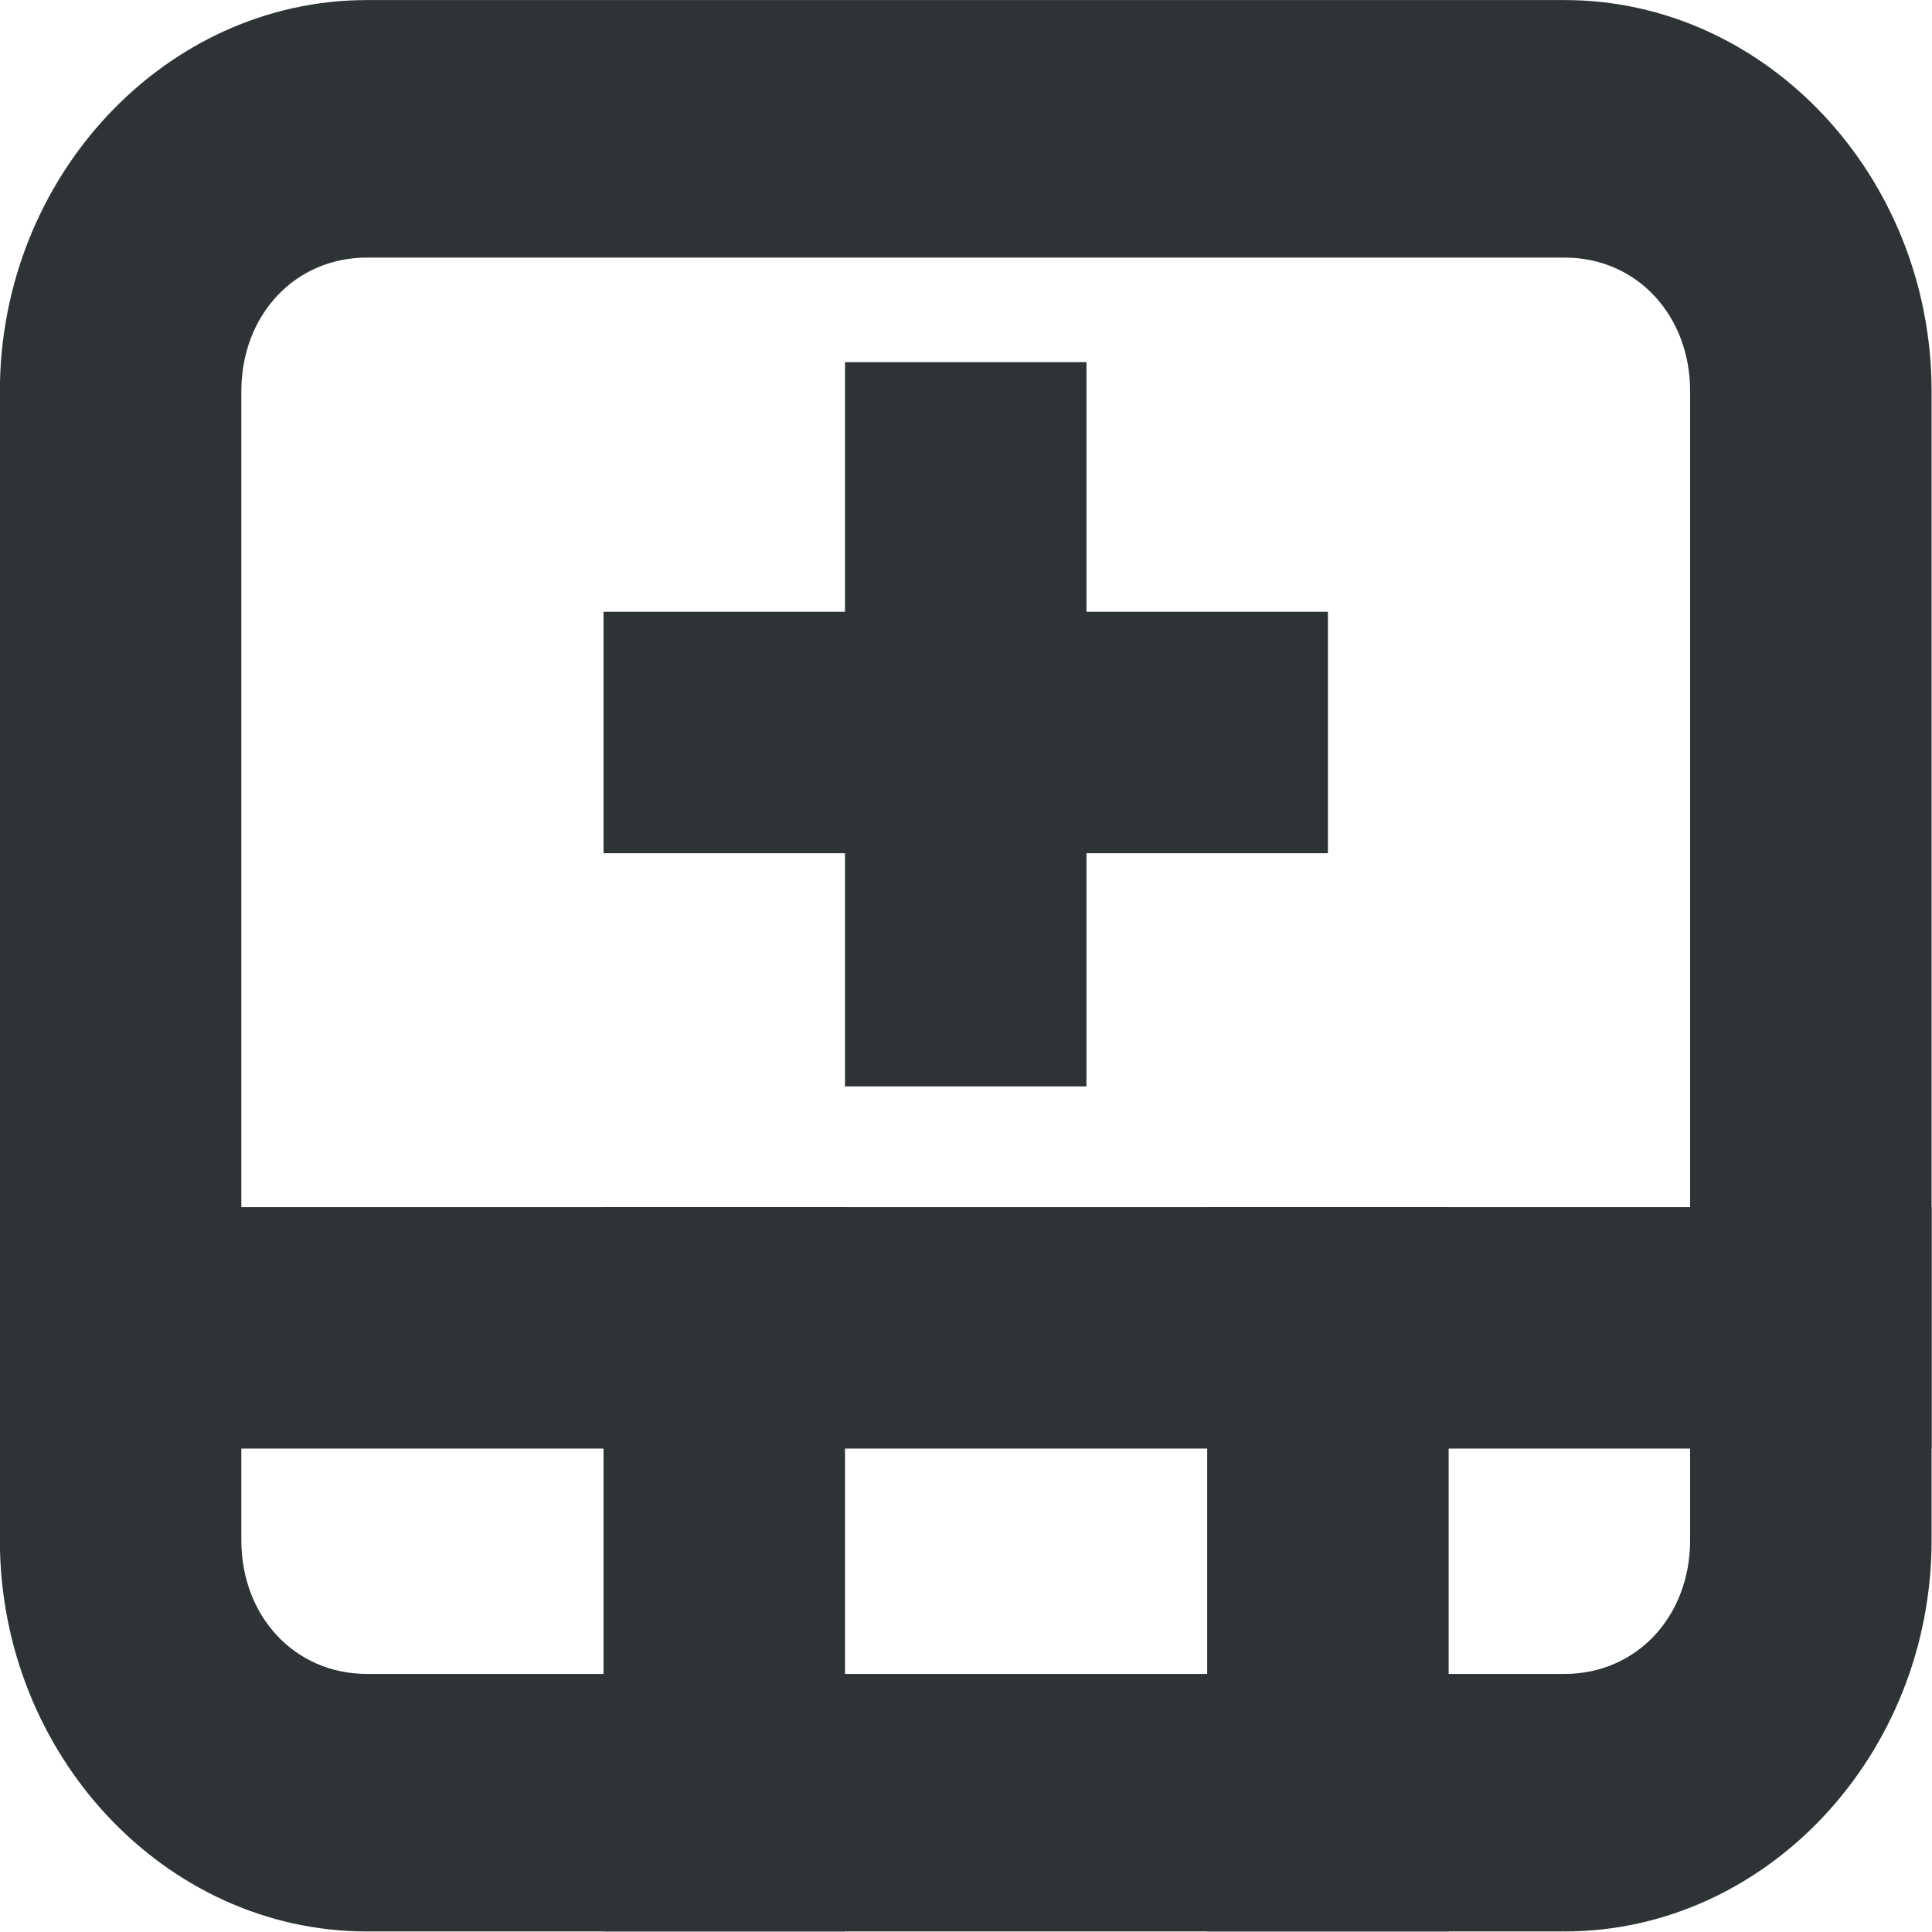 <?xml version="1.0" encoding="UTF-8" standalone="no"?>
<svg
   height="16px"
   viewBox="0 0 16 16"
   width="16px"
   version="1.1"
   id="svg2"
   sodipodi:docname="table-add-row-above-symbolic.svg"
   inkscape:version="1.4 (e7c3feb100, 2024-10-09)"
   xml:space="preserve"
   xmlns:inkscape="http://www.inkscape.org/namespaces/inkscape"
   xmlns:sodipodi="http://sodipodi.sourceforge.net/DTD/sodipodi-0.dtd"
   xmlns="http://www.w3.org/2000/svg"
   xmlns:svg="http://www.w3.org/2000/svg"><defs
     id="defs2" /><sodipodi:namedview
     id="namedview2"
     pagecolor="#ffffff"
     bordercolor="#000000"
     borderopacity="0.25"
     inkscape:showpageshadow="2"
     inkscape:pageopacity="0.0"
     inkscape:pagecheckerboard="0"
     inkscape:deskcolor="#d1d1d1"
     inkscape:zoom="1"
     inkscape:cx="19.5"
     inkscape:cy="8"
     inkscape:window-width="1292"
     inkscape:window-height="991"
     inkscape:window-x="26"
     inkscape:window-y="23"
     inkscape:window-maximized="0"
     inkscape:current-layer="g2-6" /><g
     fill="#2e3436"
     id="g2"><g
       id="g20-6"
       transform="rotate(90,6.852,21.092)"><g
         id="g19-7"
         transform="rotate(-45,6.937,-9.048)"><g
           fill="#222222"
           id="g2-6"
           transform="matrix(0.707,-0.707,0.754,0.754,-34.195,2.136)"><path
             d="M 12.961,-1.9887391e-8 C 14.629,-1.9887391e-8 16,1.371 16,3.039 v 8.922 C 16,13.629 14.629,15 12.961,15 L 3.039,15 C 1.371,15 2.1213195e-8,13.629 2.1213195e-8,11.961 l -1e-15,-8.922 C 2.1213194e-8,1.371 1.371,-1.988739e-8 3.039,-1.988739e-8 Z M 12.961,2 3.039,2 C 2.445,2 2,2.445 2,3.039 l 0,8.922 C 2,12.555 2.445,13 3.039,13 l 9.922,0 C 13.555,13 14,12.555 14,11.961 L 14,3.039 C 14,2.445 13.555,2 12.961,2 Z"
             id="path2"
             sodipodi:nodetypes="ssssssssssssssssss"
             style="fill:#2e3436;fill-opacity:1" /><path
             style="fill:#2e3436;fill-opacity:1;stroke-width:0.984"
             d="M 16,9.375 V 11.25 L 2.1213195e-8,11.25 l -1e-15,-1.875 z"
             id="path30" /><path
             style="fill:#2e3436;fill-opacity:1;stroke-width:0.984"
             d="m 12,15 -2,0 0,-5.625 h 2 z"
             id="path31"
             sodipodi:nodetypes="ccccc" /><path
             style="fill:#2e3436;fill-opacity:1;stroke-width:0.984"
             d="M 7,15 H 5 l 0,-5.625 h 2 z"
             id="path32"
             sodipodi:nodetypes="ccccc" /><path
             style="fill:#2e3436;fill-opacity:1;stroke-width:0.984"
             d="m 5,6.626 0,-1.875 6,0 V 6.626 Z"
             id="path34"
             sodipodi:nodetypes="ccccc" /><path
             style="fill:#2e3436;fill-opacity:1;stroke-width:0.984"
             d="M 9,8.437 H 7 l 0,-5.625 2,0 z"
             id="path35"
             sodipodi:nodetypes="ccccc" /></g></g></g></g></svg>
